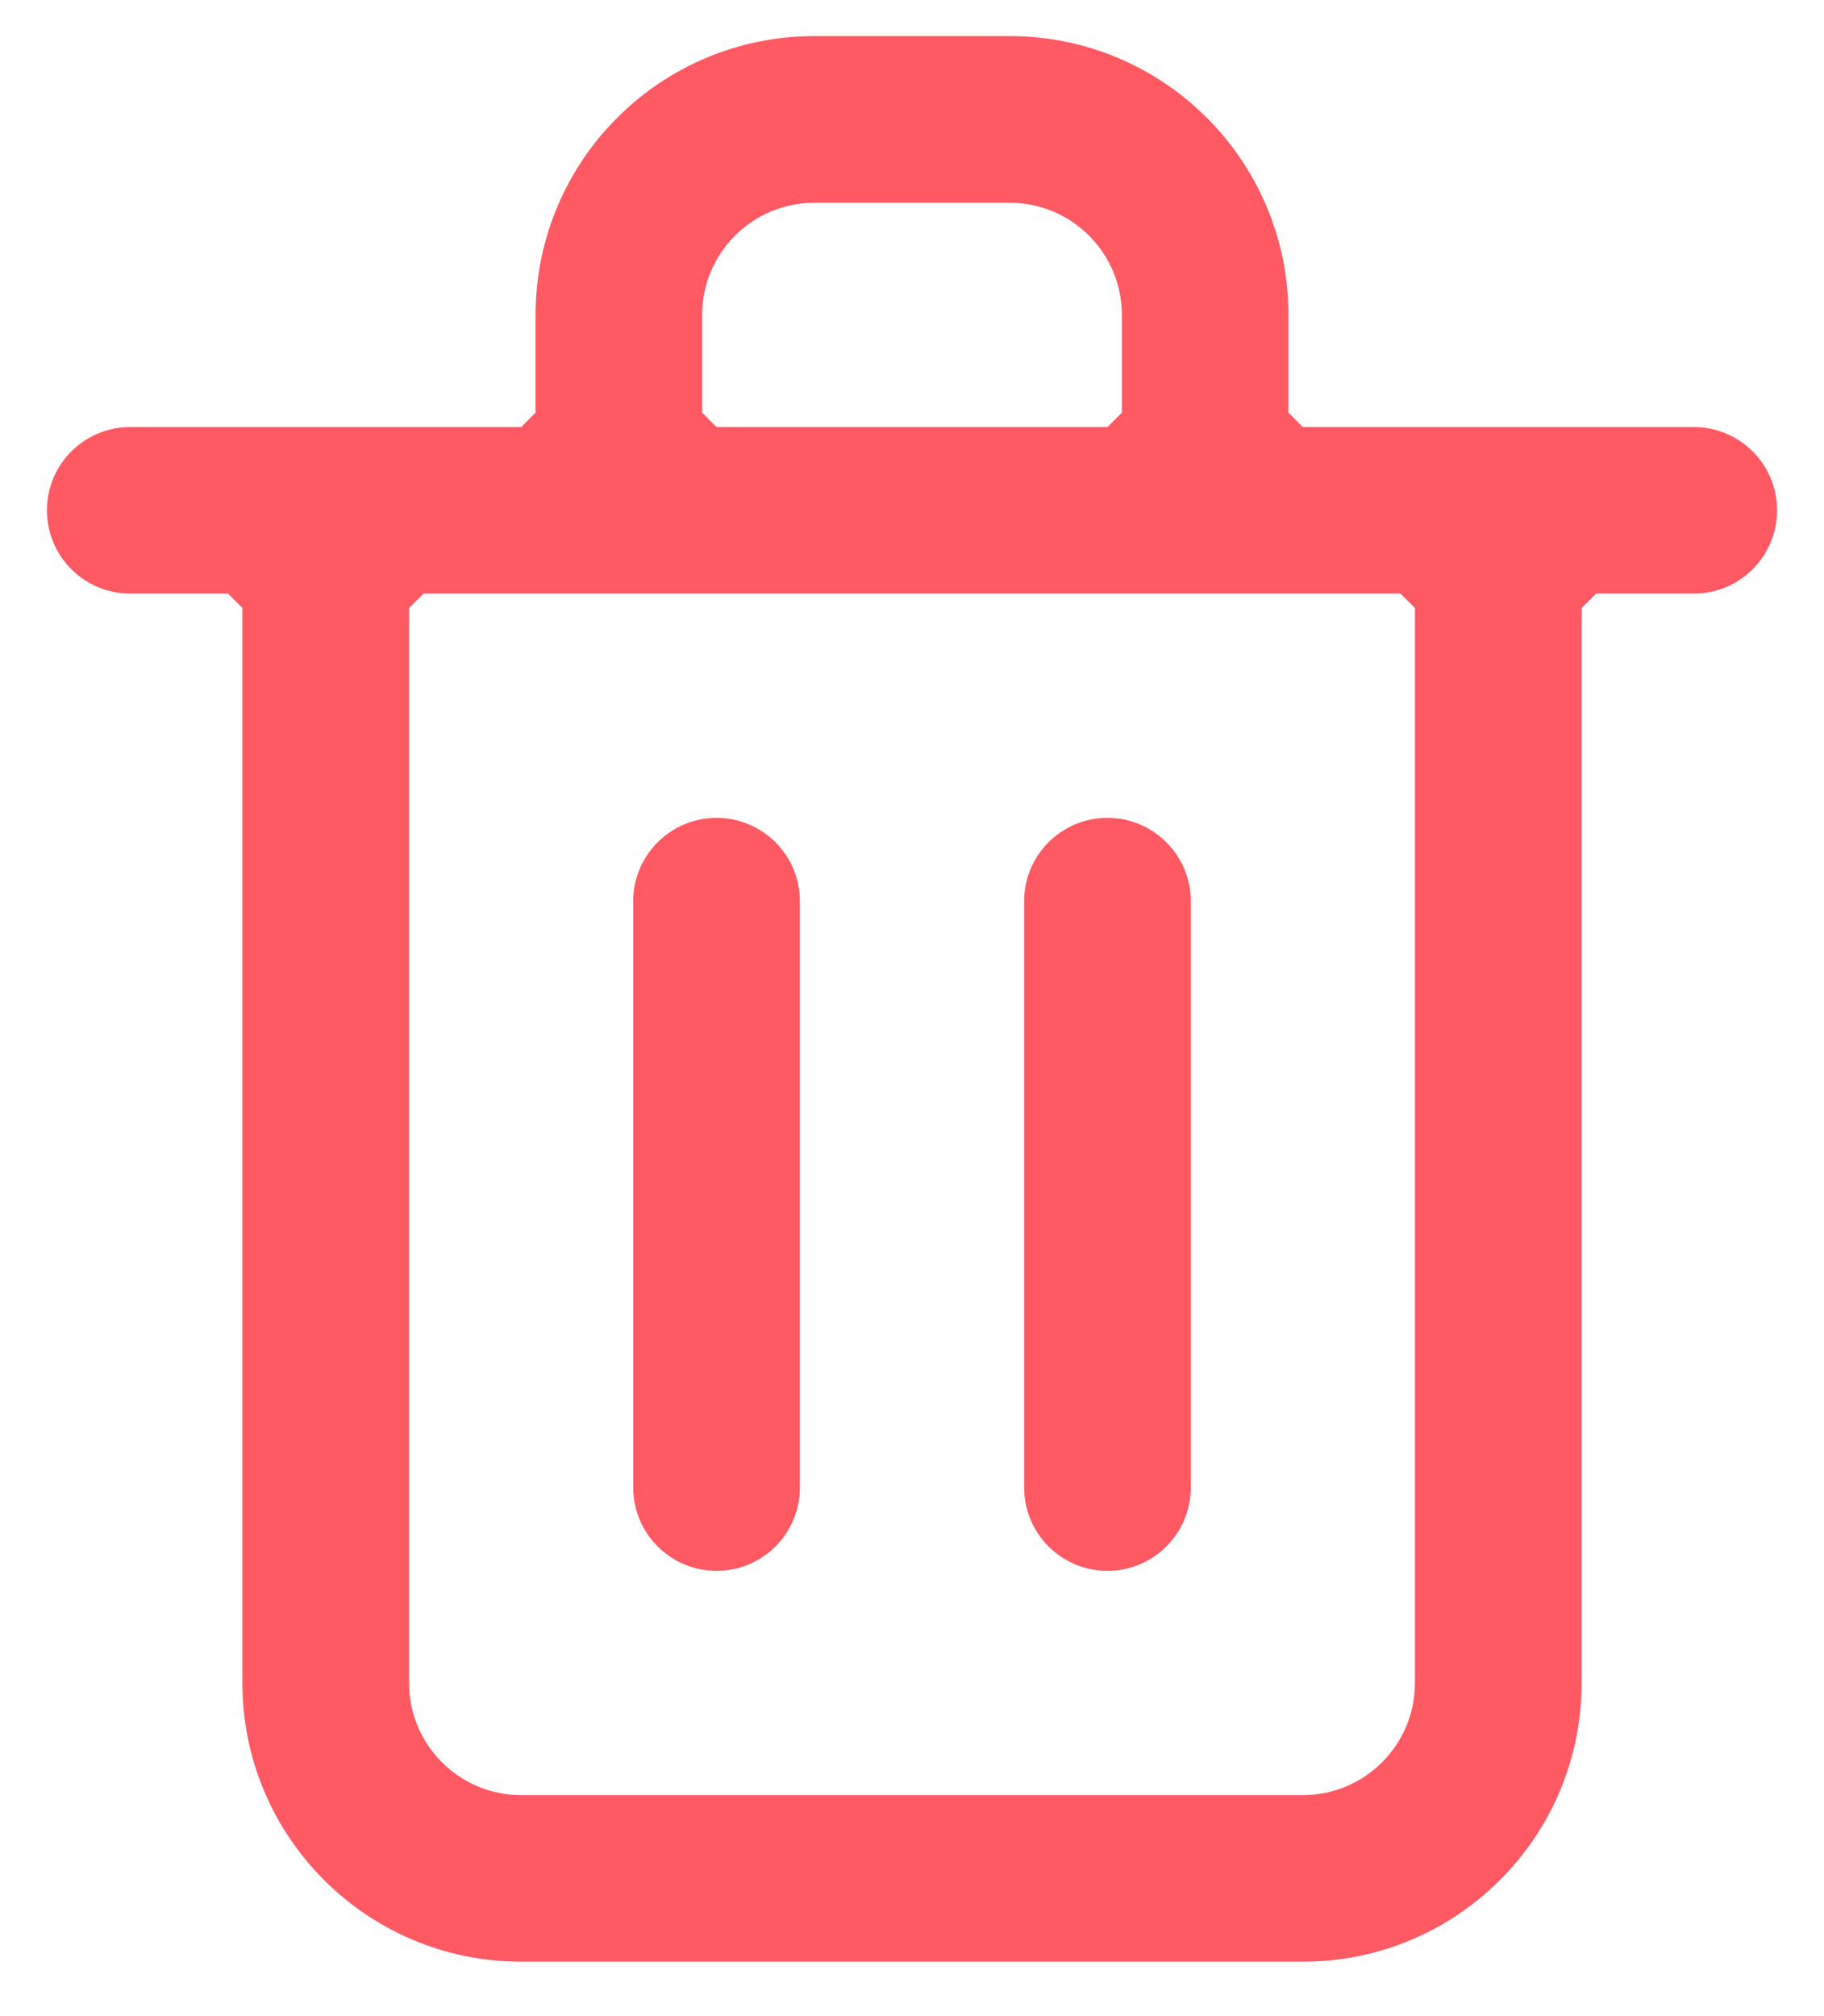 <?xml version="1.0" encoding="UTF-8"?>
<svg width="19px" height="21px" viewBox="0 0 19 21" version="1.1" xmlns="http://www.w3.org/2000/svg" xmlns:xlink="http://www.w3.org/1999/xlink">
    <!-- Generator: Sketch 52.1 (67048) - http://www.bohemiancoding.com/sketch -->
    <title>Eliminar-icono</title>
    <desc>Created with Sketch.</desc>
    <g id="Symbols" stroke="none" stroke-width="1" fill="none" fill-rule="evenodd">
        <g id="Eliminar-servicio" fill="#FF5964" fill-rule="nonzero">
            <g id="Eliminar-icono">
                <g id="Icon">
                    <path d="M7.464,16.362 C7.944,16.362 8.332,15.973 8.332,15.494 L8.332,9.387 C8.332,8.908 7.944,8.519 7.464,8.519 C6.985,8.519 6.596,8.908 6.596,9.387 L6.596,15.494 C6.596,15.973 6.985,16.362 7.464,16.362 Z M17.643,4.448 L13.571,4.448 L13.421,4.298 L13.421,3.28 C13.421,1.676 12.121,0.376 10.518,0.376 L8.482,0.376 C6.879,0.376 5.579,1.676 5.579,3.28 L5.579,4.298 L5.429,4.448 L1.357,4.448 C0.878,4.448 0.489,4.836 0.489,5.315 C0.489,5.795 0.878,6.183 1.357,6.183 L2.375,6.183 L2.525,6.333 L2.525,17.53 C2.525,19.133 3.825,20.433 5.429,20.433 L13.571,20.433 C15.175,20.433 16.475,19.133 16.475,17.53 L16.475,6.333 L16.625,6.183 L17.643,6.183 C18.122,6.183 18.511,5.795 18.511,5.315 C18.511,4.836 18.122,4.448 17.643,4.448 Z M7.314,3.28 C7.314,2.635 7.837,2.112 8.482,2.112 L10.518,2.112 C11.163,2.112 11.686,2.635 11.686,3.28 L11.686,4.298 L11.536,4.448 L7.464,4.448 L7.314,4.298 L7.314,3.28 Z M14.739,17.53 C14.739,18.175 14.216,18.698 13.571,18.698 L5.429,18.698 C4.784,18.698 4.261,18.175 4.261,17.53 L4.261,6.333 L4.411,6.183 L14.589,6.183 L14.739,6.333 L14.739,17.53 Z M11.536,16.362 C12.015,16.362 12.404,15.973 12.404,15.494 L12.404,9.387 C12.404,8.908 12.015,8.519 11.536,8.519 C11.056,8.519 10.668,8.908 10.668,9.387 L10.668,15.494 C10.668,15.973 11.056,16.362 11.536,16.362 Z" id="Icon-Shape"></path>
                </g>
            </g>
        </g>
    </g>
</svg>